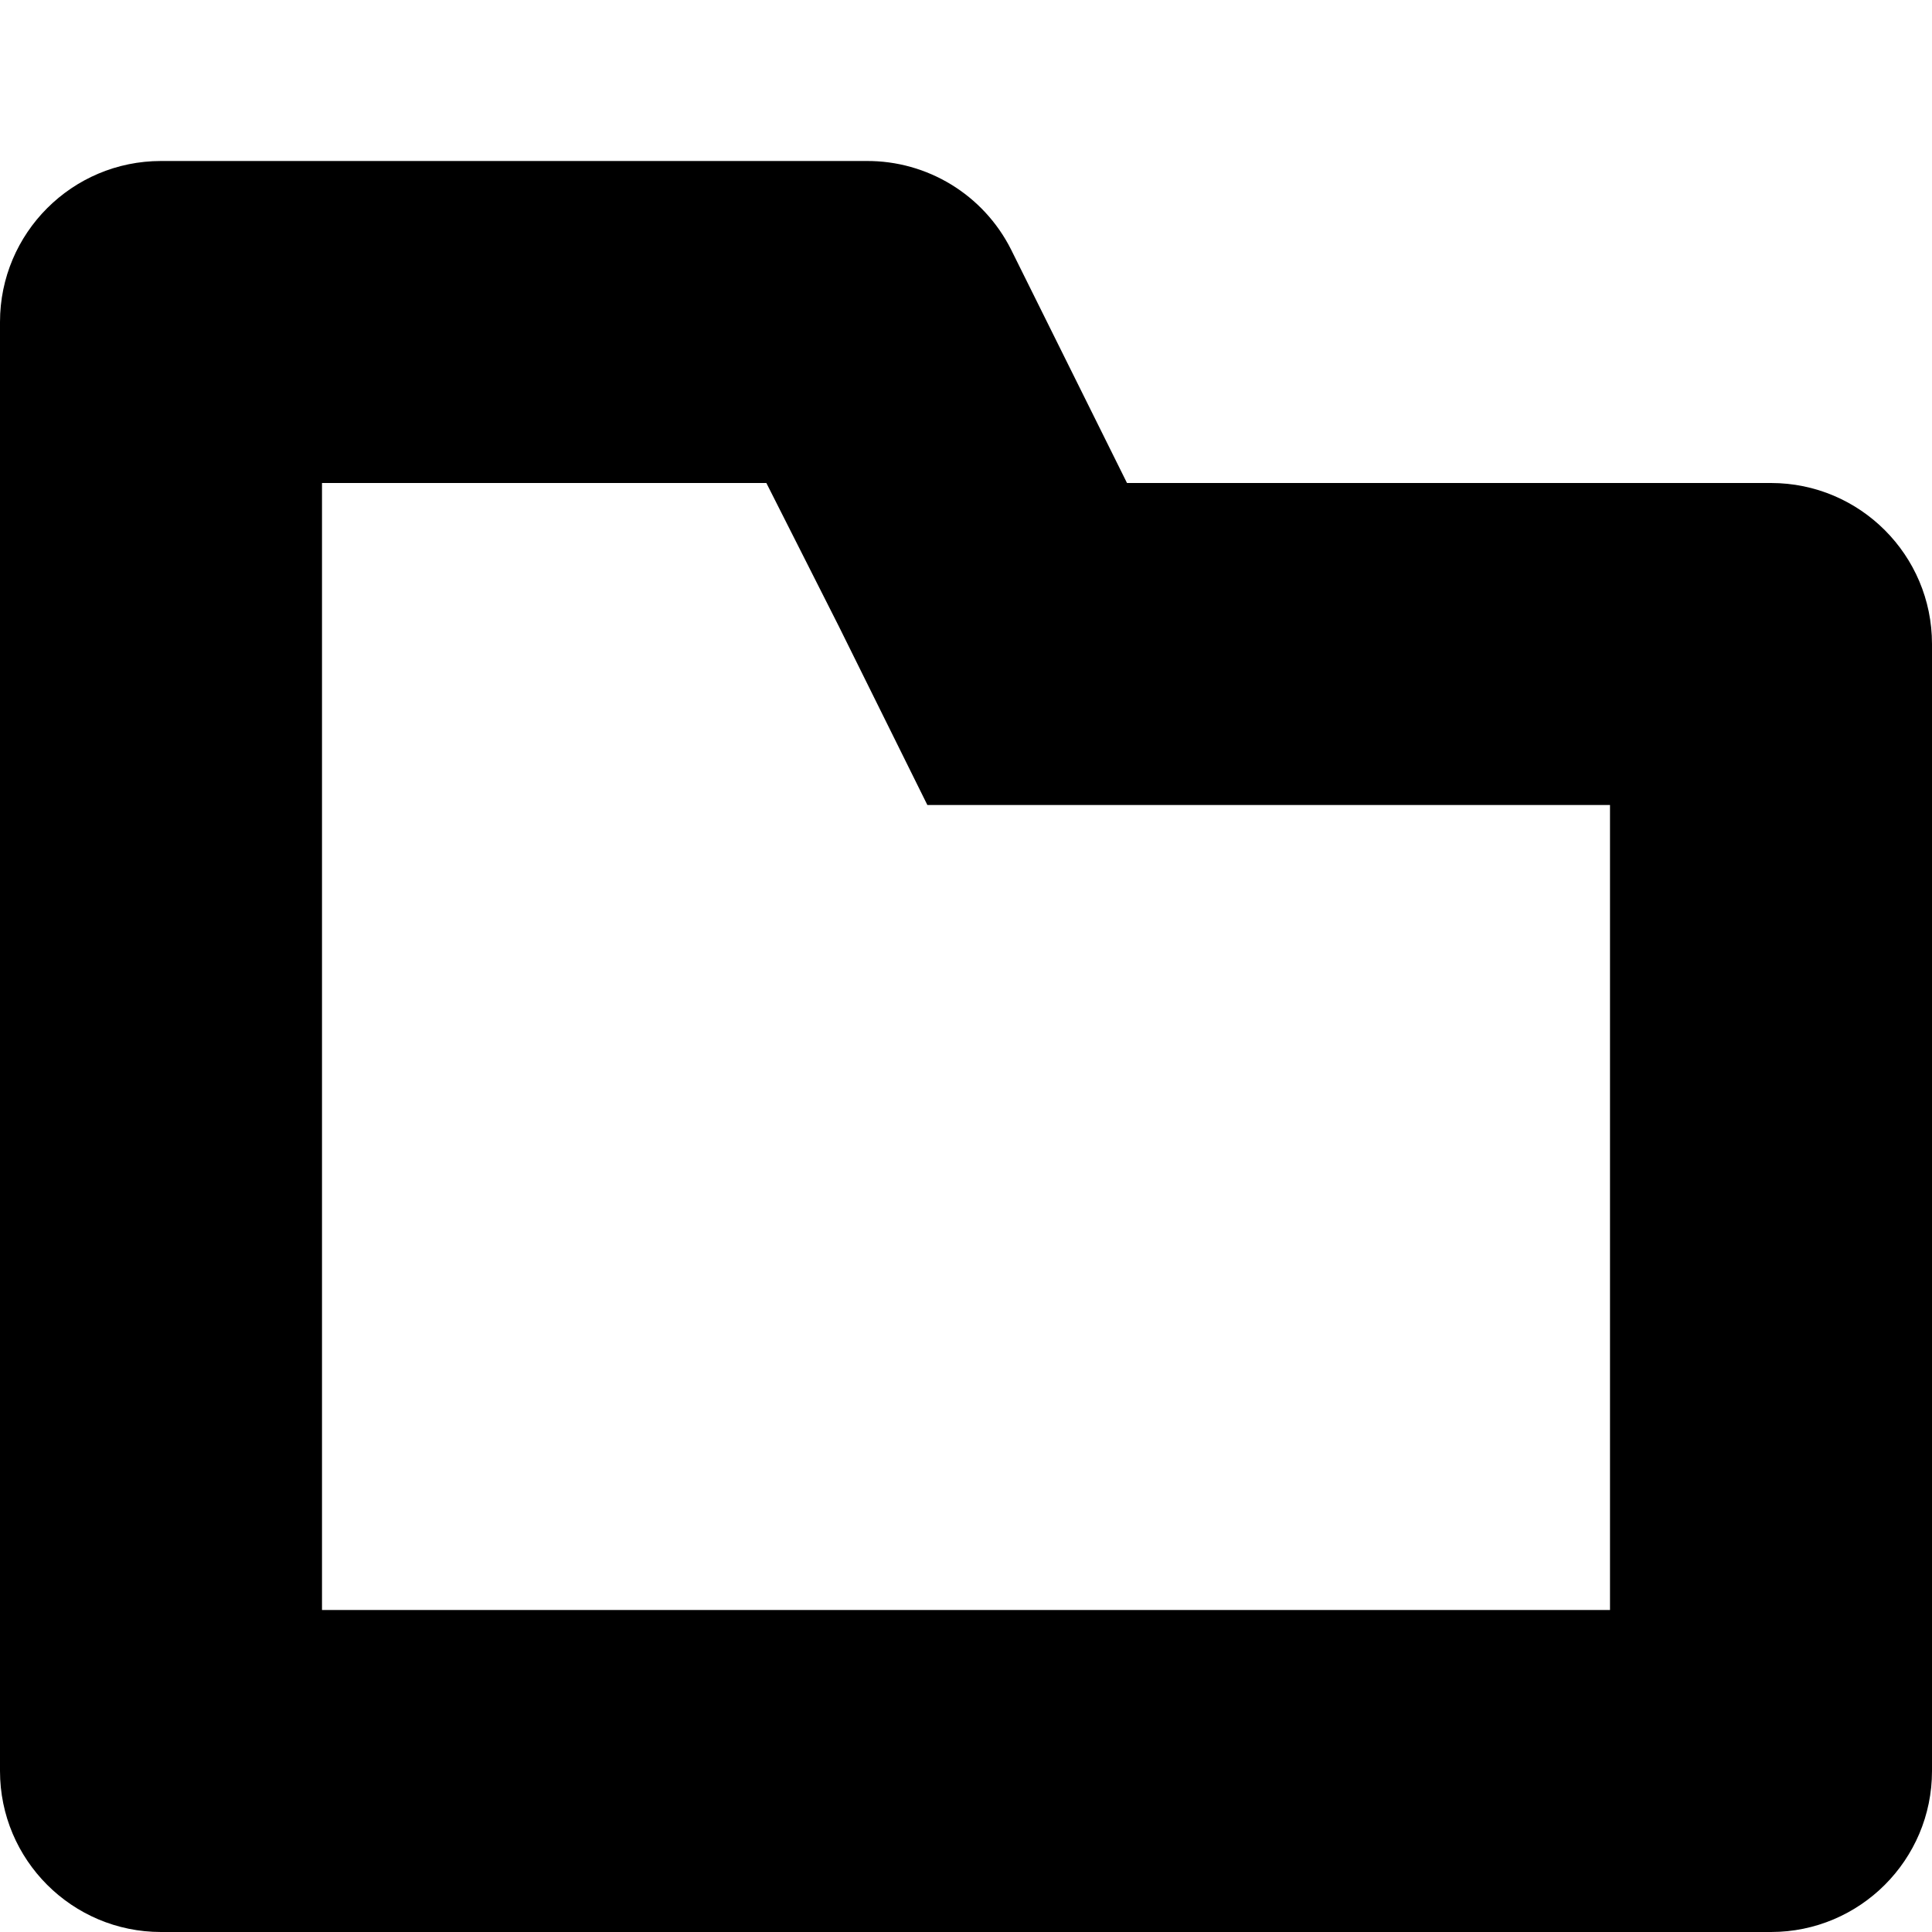 ﻿<?xml version="1.0" encoding="utf-8"?>
<svg version="1.1" xmlns:xlink="http://www.w3.org/1999/xlink" width="12px" height="12px" xmlns="http://www.w3.org/2000/svg">
  <defs>
    <pattern id="BGPattern" patternUnits="userSpaceOnUse" alignment="0 0" imageRepeat="None" />
    <mask fill="white" id="Clip3493">
      <path d="M 2 3  L 4.76 3  L 5.21 3.89  L 5.76 5  L 10 5  L 10 10  L 2 10  L 2 3  Z M 6.28 1.55  C 6.109 1.21  5.76 0.997  5.38 1  L 1 1  C 0.448 1  0 1.448  0 2  L 0 11  C 0 11.552  0.448 12  1 12  L 11 12  C 11.552 12  12 11.552  12 11  L 12 4  C 12 3.448  11.552 3  11 3  L 7 3  L 6.28 1.55  Z " fill-rule="evenodd" />
    </mask>
  </defs>
  <g transform="matrix(1 0 0 1 -2 -3 )">
    <path d="M 2 3  L 4.76 3  L 5.21 3.89  L 5.76 5  L 10 5  L 10 10  L 2 10  L 2 3  Z M 6.28 1.55  C 6.109 1.21  5.76 0.997  5.38 1  L 1 1  C 0.448 1  0 1.448  0 2  L 0 11  C 0 11.552  0.448 12  1 12  L 11 12  C 11.552 12  12 11.552  12 11  L 12 4  C 12 3.448  11.552 3  11 3  L 7 3  L 6.28 1.55  Z " fill-rule="nonzero" fill="rgba(0, 0, 0, 1)" stroke="none" transform="matrix(1 0 0 1 2 3 )" class="fill" />
    <path d="M 2 3  L 4.76 3  L 5.21 3.89  L 5.76 5  L 10 5  L 10 10  L 2 10  L 2 3  Z " stroke-width="0" stroke-dasharray="0" stroke="rgba(255, 255, 255, 0)" fill="none" transform="matrix(1 0 0 1 2 3 )" class="stroke" mask="url(#Clip3493)" />
    <path d="M 6.28 1.55  C 6.109 1.21  5.76 0.997  5.38 1  L 1 1  C 0.448 1  0 1.448  0 2  L 0 11  C 0 11.552  0.448 12  1 12  L 11 12  C 11.552 12  12 11.552  12 11  L 12 4  C 12 3.448  11.552 3  11 3  L 7 3  L 6.28 1.55  Z " stroke-width="0" stroke-dasharray="0" stroke="rgba(255, 255, 255, 0)" fill="none" transform="matrix(1 0 0 1 2 3 )" class="stroke" mask="url(#Clip3493)" />
  </g>
</svg>